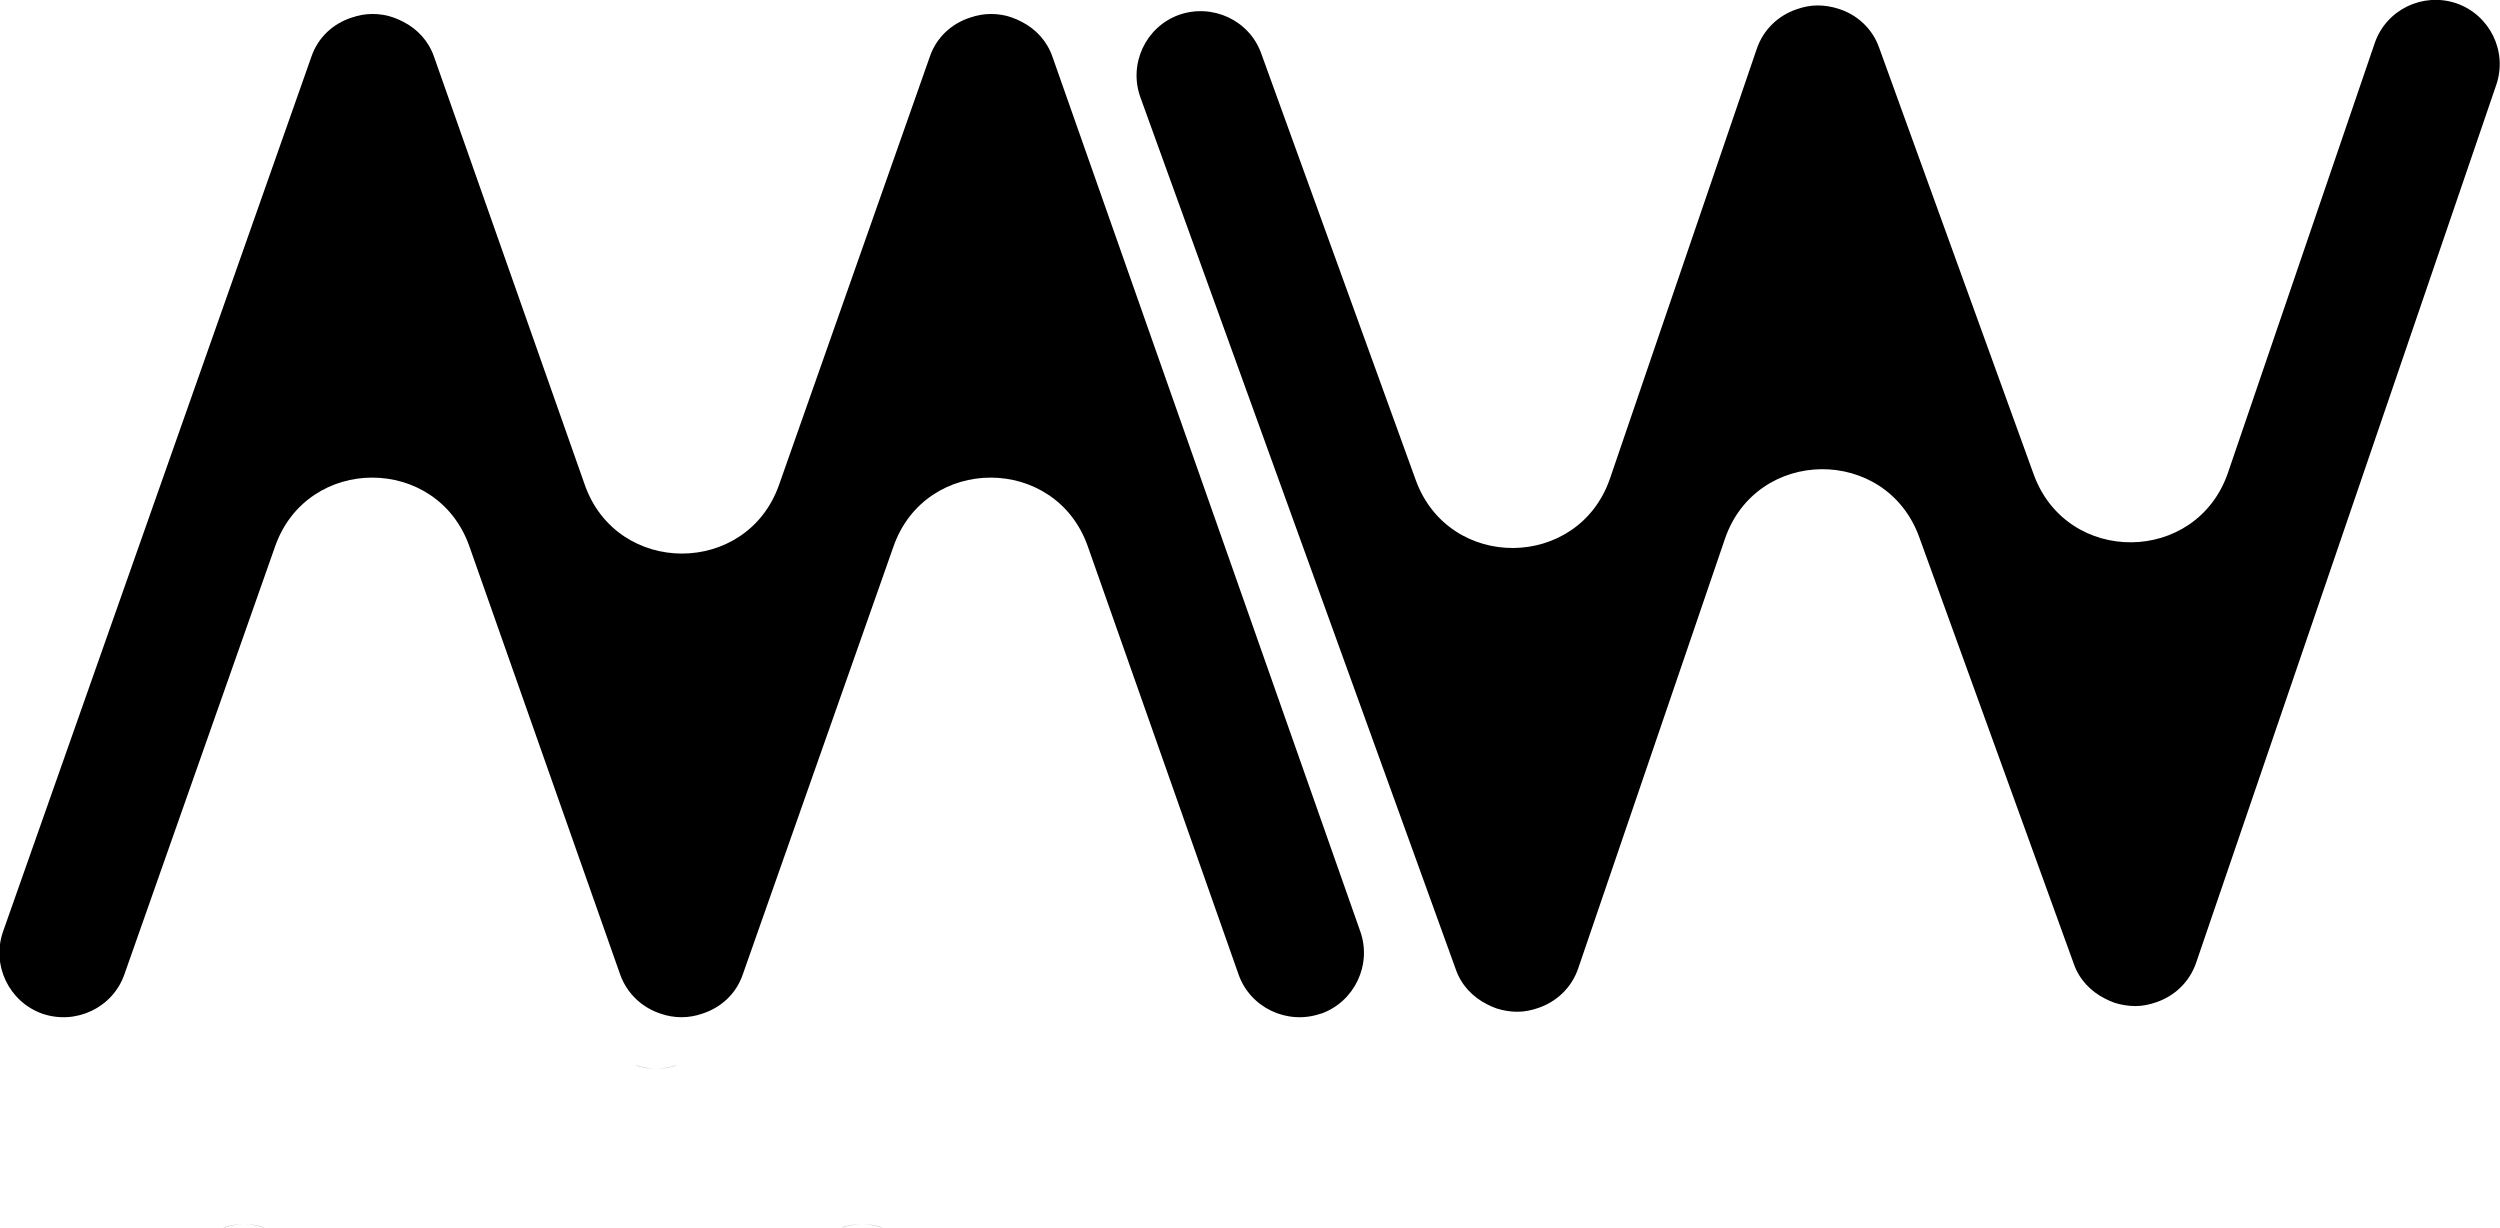 <?xml version="1.0" encoding="UTF-8"?>
<svg id="Layer_2" data-name="Layer 2" xmlns="http://www.w3.org/2000/svg" viewBox="0 0 105.51 51.82">
  <defs>
    <style>
      .cls-1 {
        stroke-width: 0px;
      }
    </style>
  </defs>
  <g id="Layer_1-2" data-name="Layer 1">
    <g>
      <path class="cls-1" d="M36.37,51.67c-.28,0-.59.05-.87.15.28-.11.58-.15.87-.15Z"/>
      <path class="cls-1" d="M10.29,51.67c-.28,0-.59.05-.87.15.28-.11.58-.15.87-.15Z"/>
      <path class="cls-1" d="M10.31,51.67c.29,0,.59.04.87.15-.28-.1-.59-.15-.87-.15Z"/>
      <path class="cls-1" d="M37.26,51.82c-.28-.1-.59-.15-.87-.15.29,0,.59.04.87.15Z"/>
      <path class="cls-1" d="M27.7,45.1c.28,0,.59-.05.87-.15-.28.11-.58.15-.87.15Z"/>
      <path class="cls-1" d="M27.68,45.1c-.29,0-.59-.04-.87-.15.28.1.59.15.87.15Z"/>
      <path class="cls-1" d="M55.74,42.78c-1.41.49-2.98-.25-3.47-1.66l-6.36-18.06c-1.36-3.87-6.84-3.87-8.2,0l-6.36,18.06c-.28.83-.93,1.41-1.71,1.66-.28.1-.59.15-.87.15h-.02c-.28,0-.59-.05-.87-.15-.77-.25-1.42-.84-1.71-1.66l-6.36-18.06c-1.36-3.87-6.84-3.87-8.2,0l-6.36,18.06c-.49,1.41-2.05,2.15-3.47,1.66-1.4-.5-2.15-2.05-1.65-3.47L13.14,2.4c.28-.83.93-1.41,1.71-1.66.28-.1.59-.15.87-.15h.02c.28,0,.59.05.87.15.14.05.28.11.41.18.59.3,1.07.81,1.3,1.48l6.36,18.06c1.36,3.87,6.84,3.87,8.2,0l6.36-18.06c.28-.83.93-1.41,1.71-1.66.28-.1.59-.15.87-.15h.02c.28,0,.59.05.87.15.14.05.28.11.41.18.59.3,1.07.81,1.3,1.48l12.99,36.91c.5,1.41-.25,2.97-1.65,3.47Z"/>
      <path class="cls-1" d="M49.75.63c1.41-.5,2.98.22,3.48,1.63l6.52,18c1.4,3.86,6.87,3.81,8.2-.07l6.19-18.12c.28-.83.92-1.42,1.69-1.68.28-.1.59-.16.87-.16h.02c.28,0,.59.05.87.14.77.24,1.43.82,1.72,1.65l6.52,18c1.4,3.86,6.87,3.81,8.2-.07l6.19-18.12c.48-1.42,2.03-2.17,3.45-1.69,1.41.49,2.17,2.03,1.68,3.45l-12.66,37.03c-.28.83-.92,1.42-1.69,1.68-.28.1-.59.16-.87.16h-.02c-.28,0-.59-.05-.87-.14-.14-.05-.28-.11-.41-.18-.59-.3-1.08-.8-1.31-1.47l-6.52-18c-1.4-3.86-6.87-3.81-8.2.07l-6.19,18.12c-.28.83-.92,1.42-1.69,1.68-.28.1-.59.16-.87.16h-.02c-.28,0-.59-.05-.87-.14-.14-.05-.28-.11-.41-.18-.59-.3-1.08-.8-1.31-1.47L48.13,4.11c-.51-1.41.22-2.97,1.62-3.48Z"/>
    </g>
  </g>
</svg>
